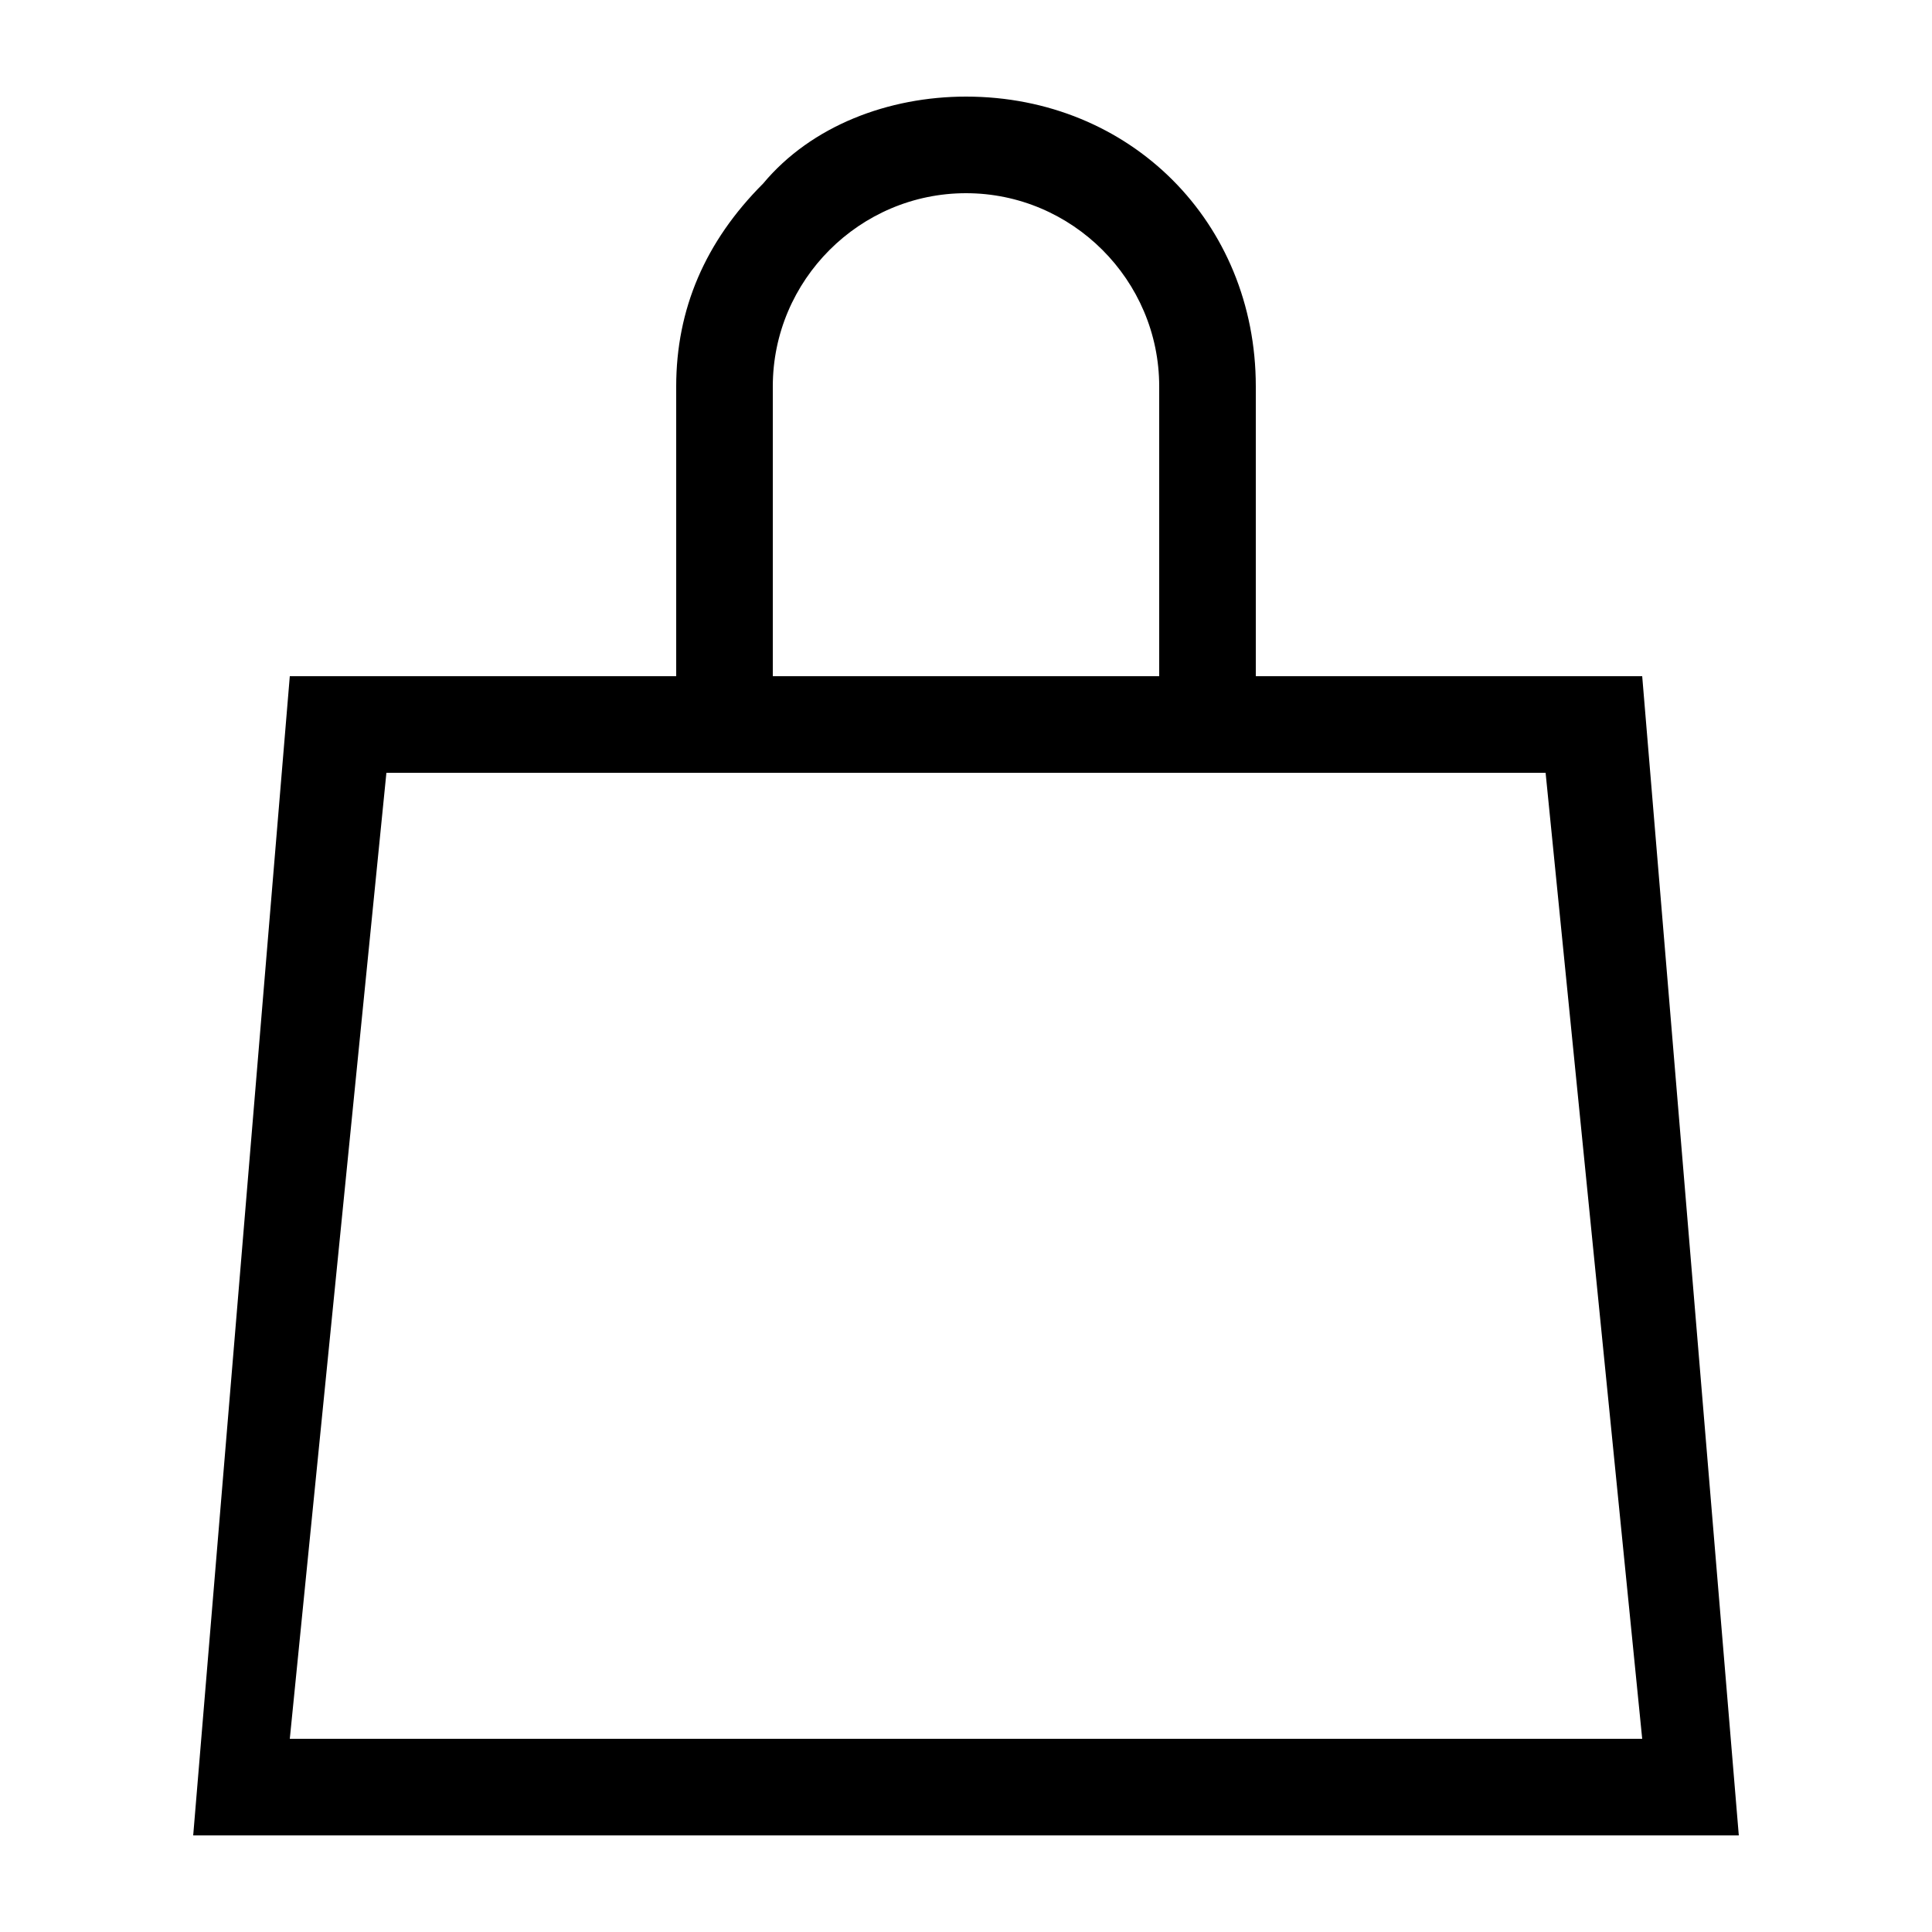 <svg xmlns="http://www.w3.org/2000/svg" viewBox="0 0 20 20" style="enable-background:new 0 0 20 20" xml:space="preserve"><path d="M13 7.5h-1V4c0-1.1-.9-2-2-2s-2 .9-2 2v3.5H7V4c0-.8.3-1.5.9-2.1.5-.6 1.3-.9 2.1-.9 1.7 0 3 1.3 3 3v3.5z"/><path d="M18 19H2L3 7h14l1 12zM3 18h14L16 8H4L3 18z"/></svg>